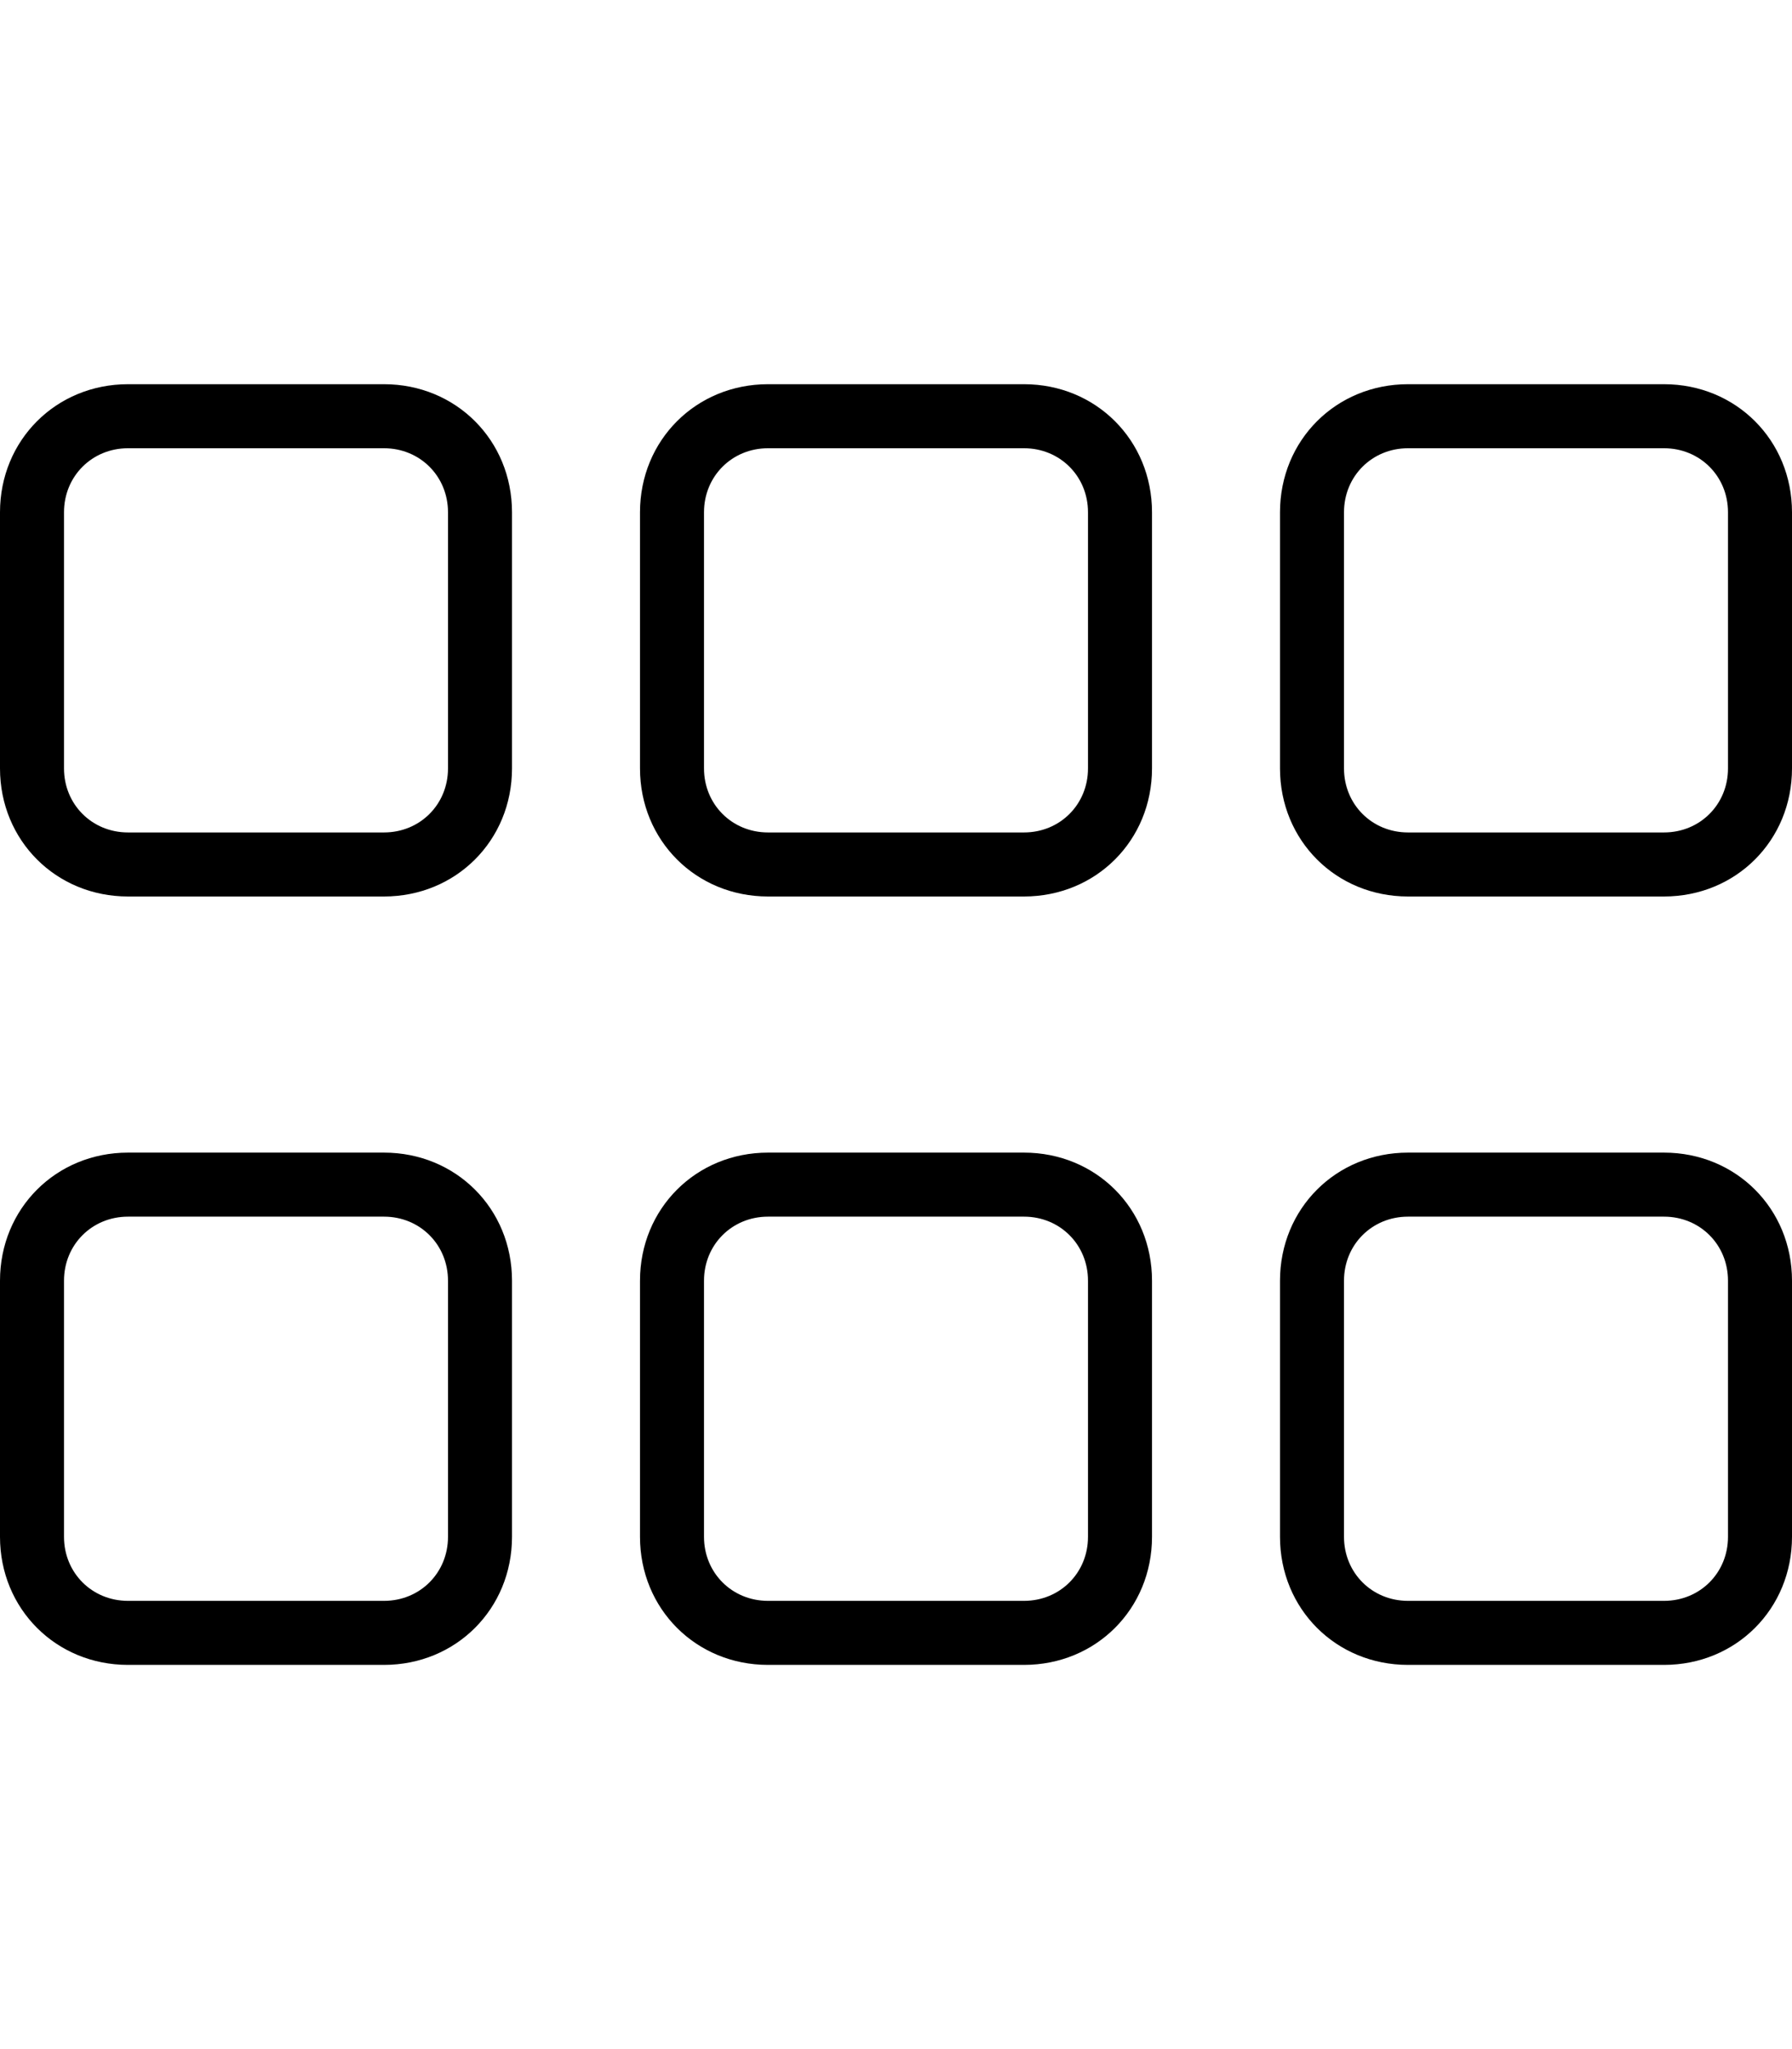 <svg xmlns="http://www.w3.org/2000/svg" viewBox="0 0 448 512"><!-- Font Awesome Pro 6.0.0-alpha1 by @fontawesome - https://fontawesome.com License - https://fontawesome.com/license (Commercial License) --><path d="M448 192V128C448 110 434 96 416 96H352C334 96 320 110 320 128V192C320 210 334 224 352 224H416C434 224 448 210 448 192ZM352 208C343 208 336 201 336 192V128C336 119 343 112 352 112H416C425 112 432 119 432 128V192C432 201 425 208 416 208H352ZM448 384V320C448 302 434 288 416 288H352C334 288 320 302 320 320V384C320 402 334 416 352 416H416C434 416 448 402 448 384ZM352 400C343 400 336 393 336 384V320C336 311 343 304 352 304H416C425 304 432 311 432 320V384C432 393 425 400 416 400H352ZM288 384V320C288 302 274 288 256 288H192C174 288 160 302 160 320V384C160 402 174 416 192 416H256C274 416 288 402 288 384ZM192 400C183 400 176 393 176 384V320C176 311 183 304 192 304H256C265 304 272 311 272 320V384C272 393 265 400 256 400H192ZM288 192V128C288 110 274 96 256 96H192C174 96 160 110 160 128V192C160 210 174 224 192 224H256C274 224 288 210 288 192ZM192 208C183 208 176 201 176 192V128C176 119 183 112 192 112H256C265 112 272 119 272 128V192C272 201 265 208 256 208H192ZM128 384V320C128 302 114 288 96 288H32C14 288 0 302 0 320V384C0 402 14 416 32 416H96C114 416 128 402 128 384ZM32 400C23 400 16 393 16 384V320C16 311 23 304 32 304H96C105 304 112 311 112 320V384C112 393 105 400 96 400H32ZM128 192V128C128 110 114 96 96 96H32C14 96 0 110 0 128V192C0 210 14 224 32 224H96C114 224 128 210 128 192ZM32 208C23 208 16 201 16 192V128C16 119 23 112 32 112H96C105 112 112 119 112 128V192C112 201 105 208 96 208H32Z"/></svg>